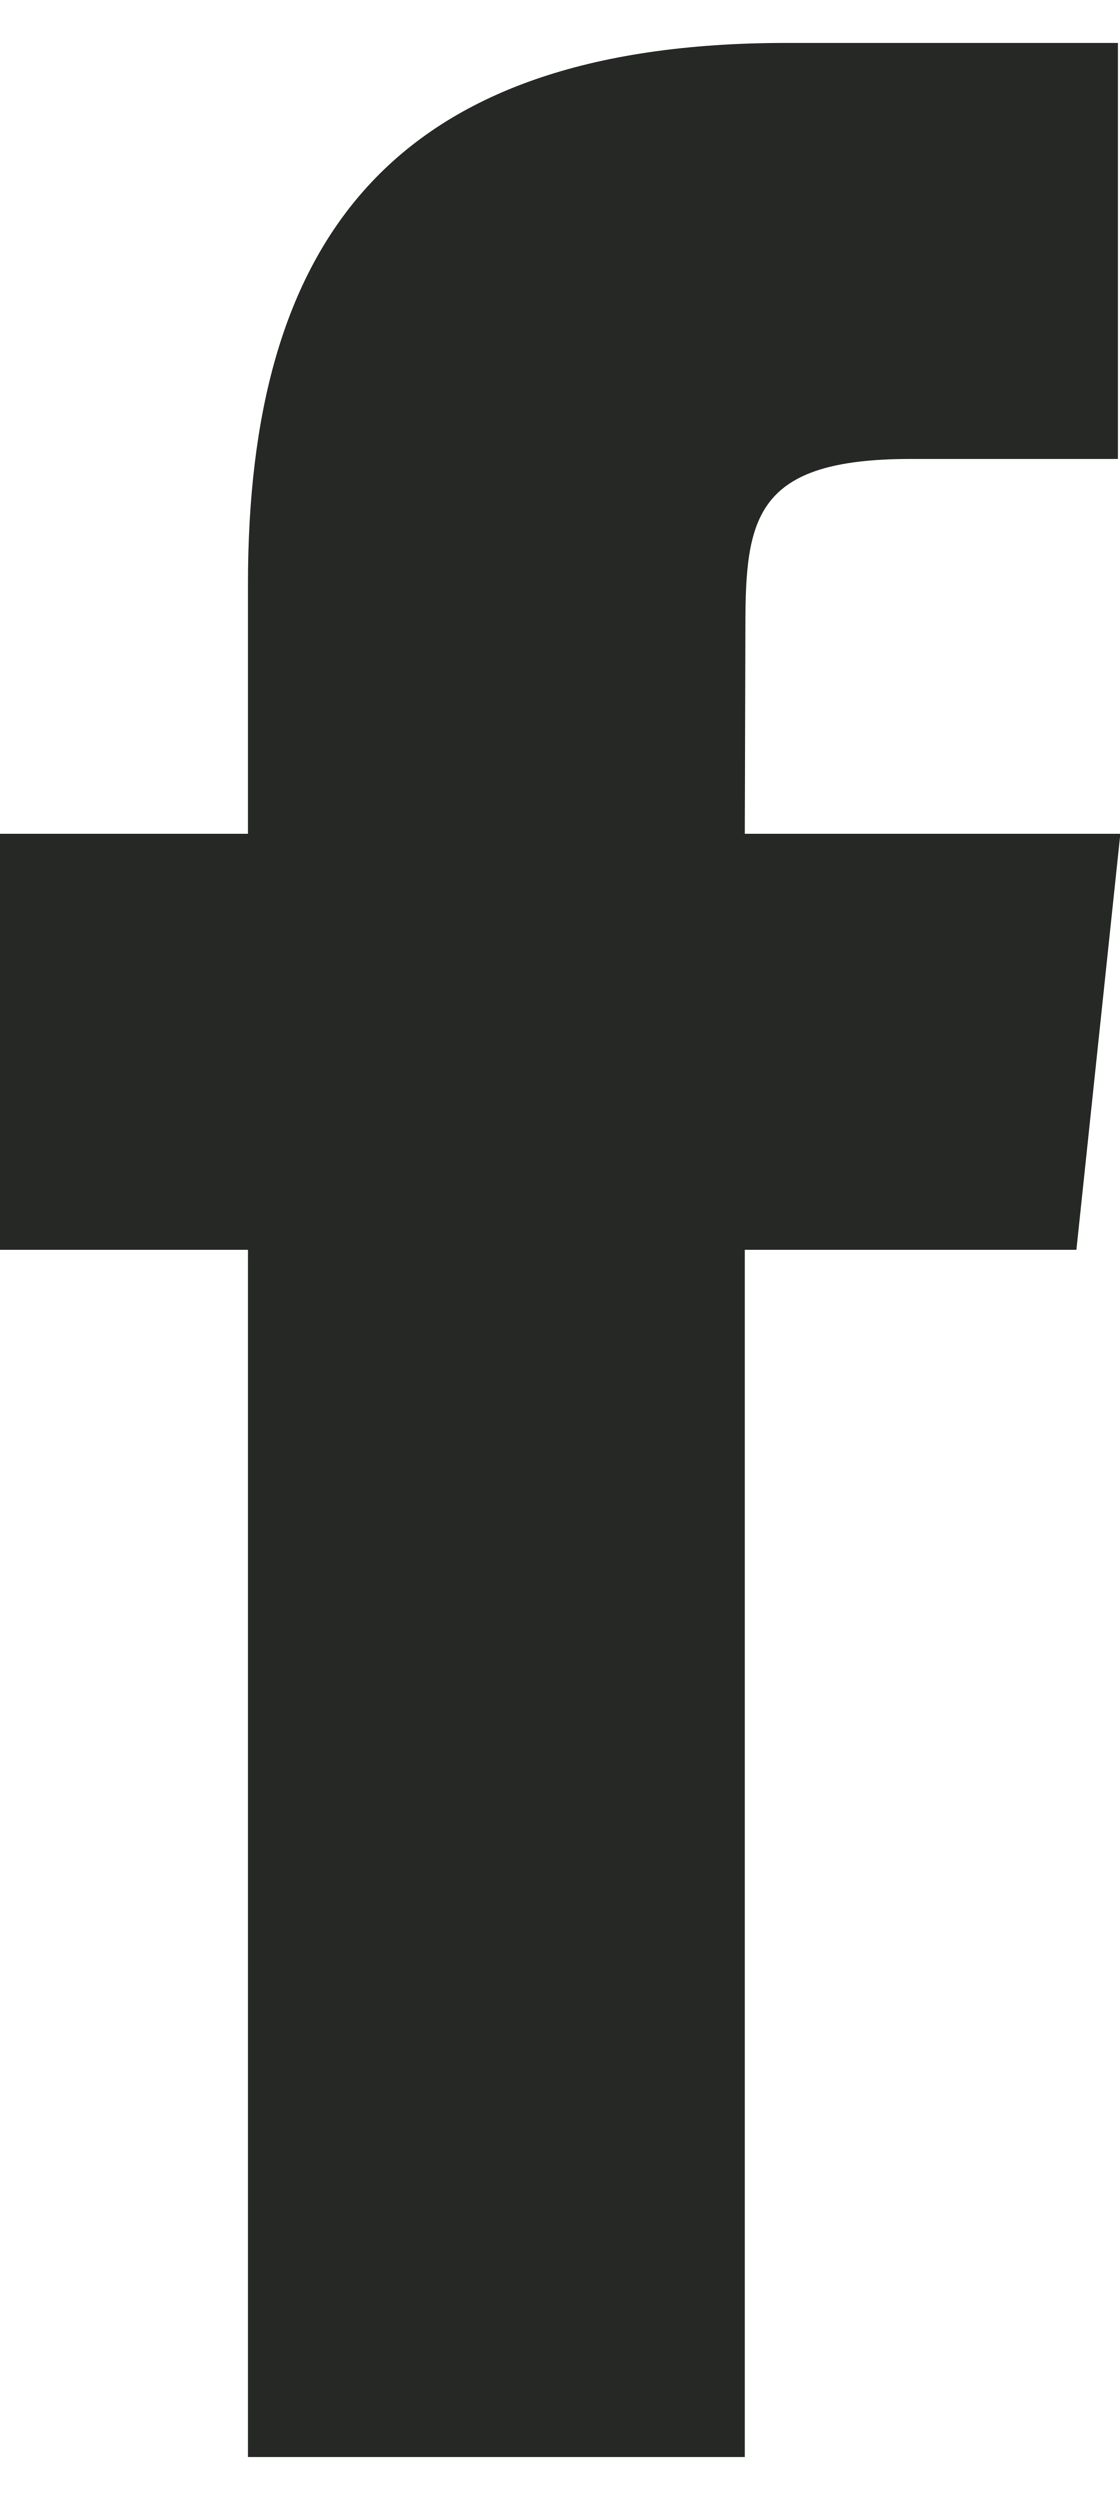 <svg width="13" height="29" viewBox="0 0 13 29" fill="none" xmlns="http://www.w3.org/2000/svg">
<path fill-rule="evenodd" clip-rule="evenodd" d="M8.645 28.502H2.878V14.498H-0.004V9.672H2.878V6.775C2.878 2.838 4.504 0.498 9.127 0.498H12.976V5.324H10.57C8.771 5.324 8.652 5.998 8.652 7.256L8.645 9.672H13.004L12.494 14.498H8.645V28.502Z" fill="#252825"/>
</svg>
